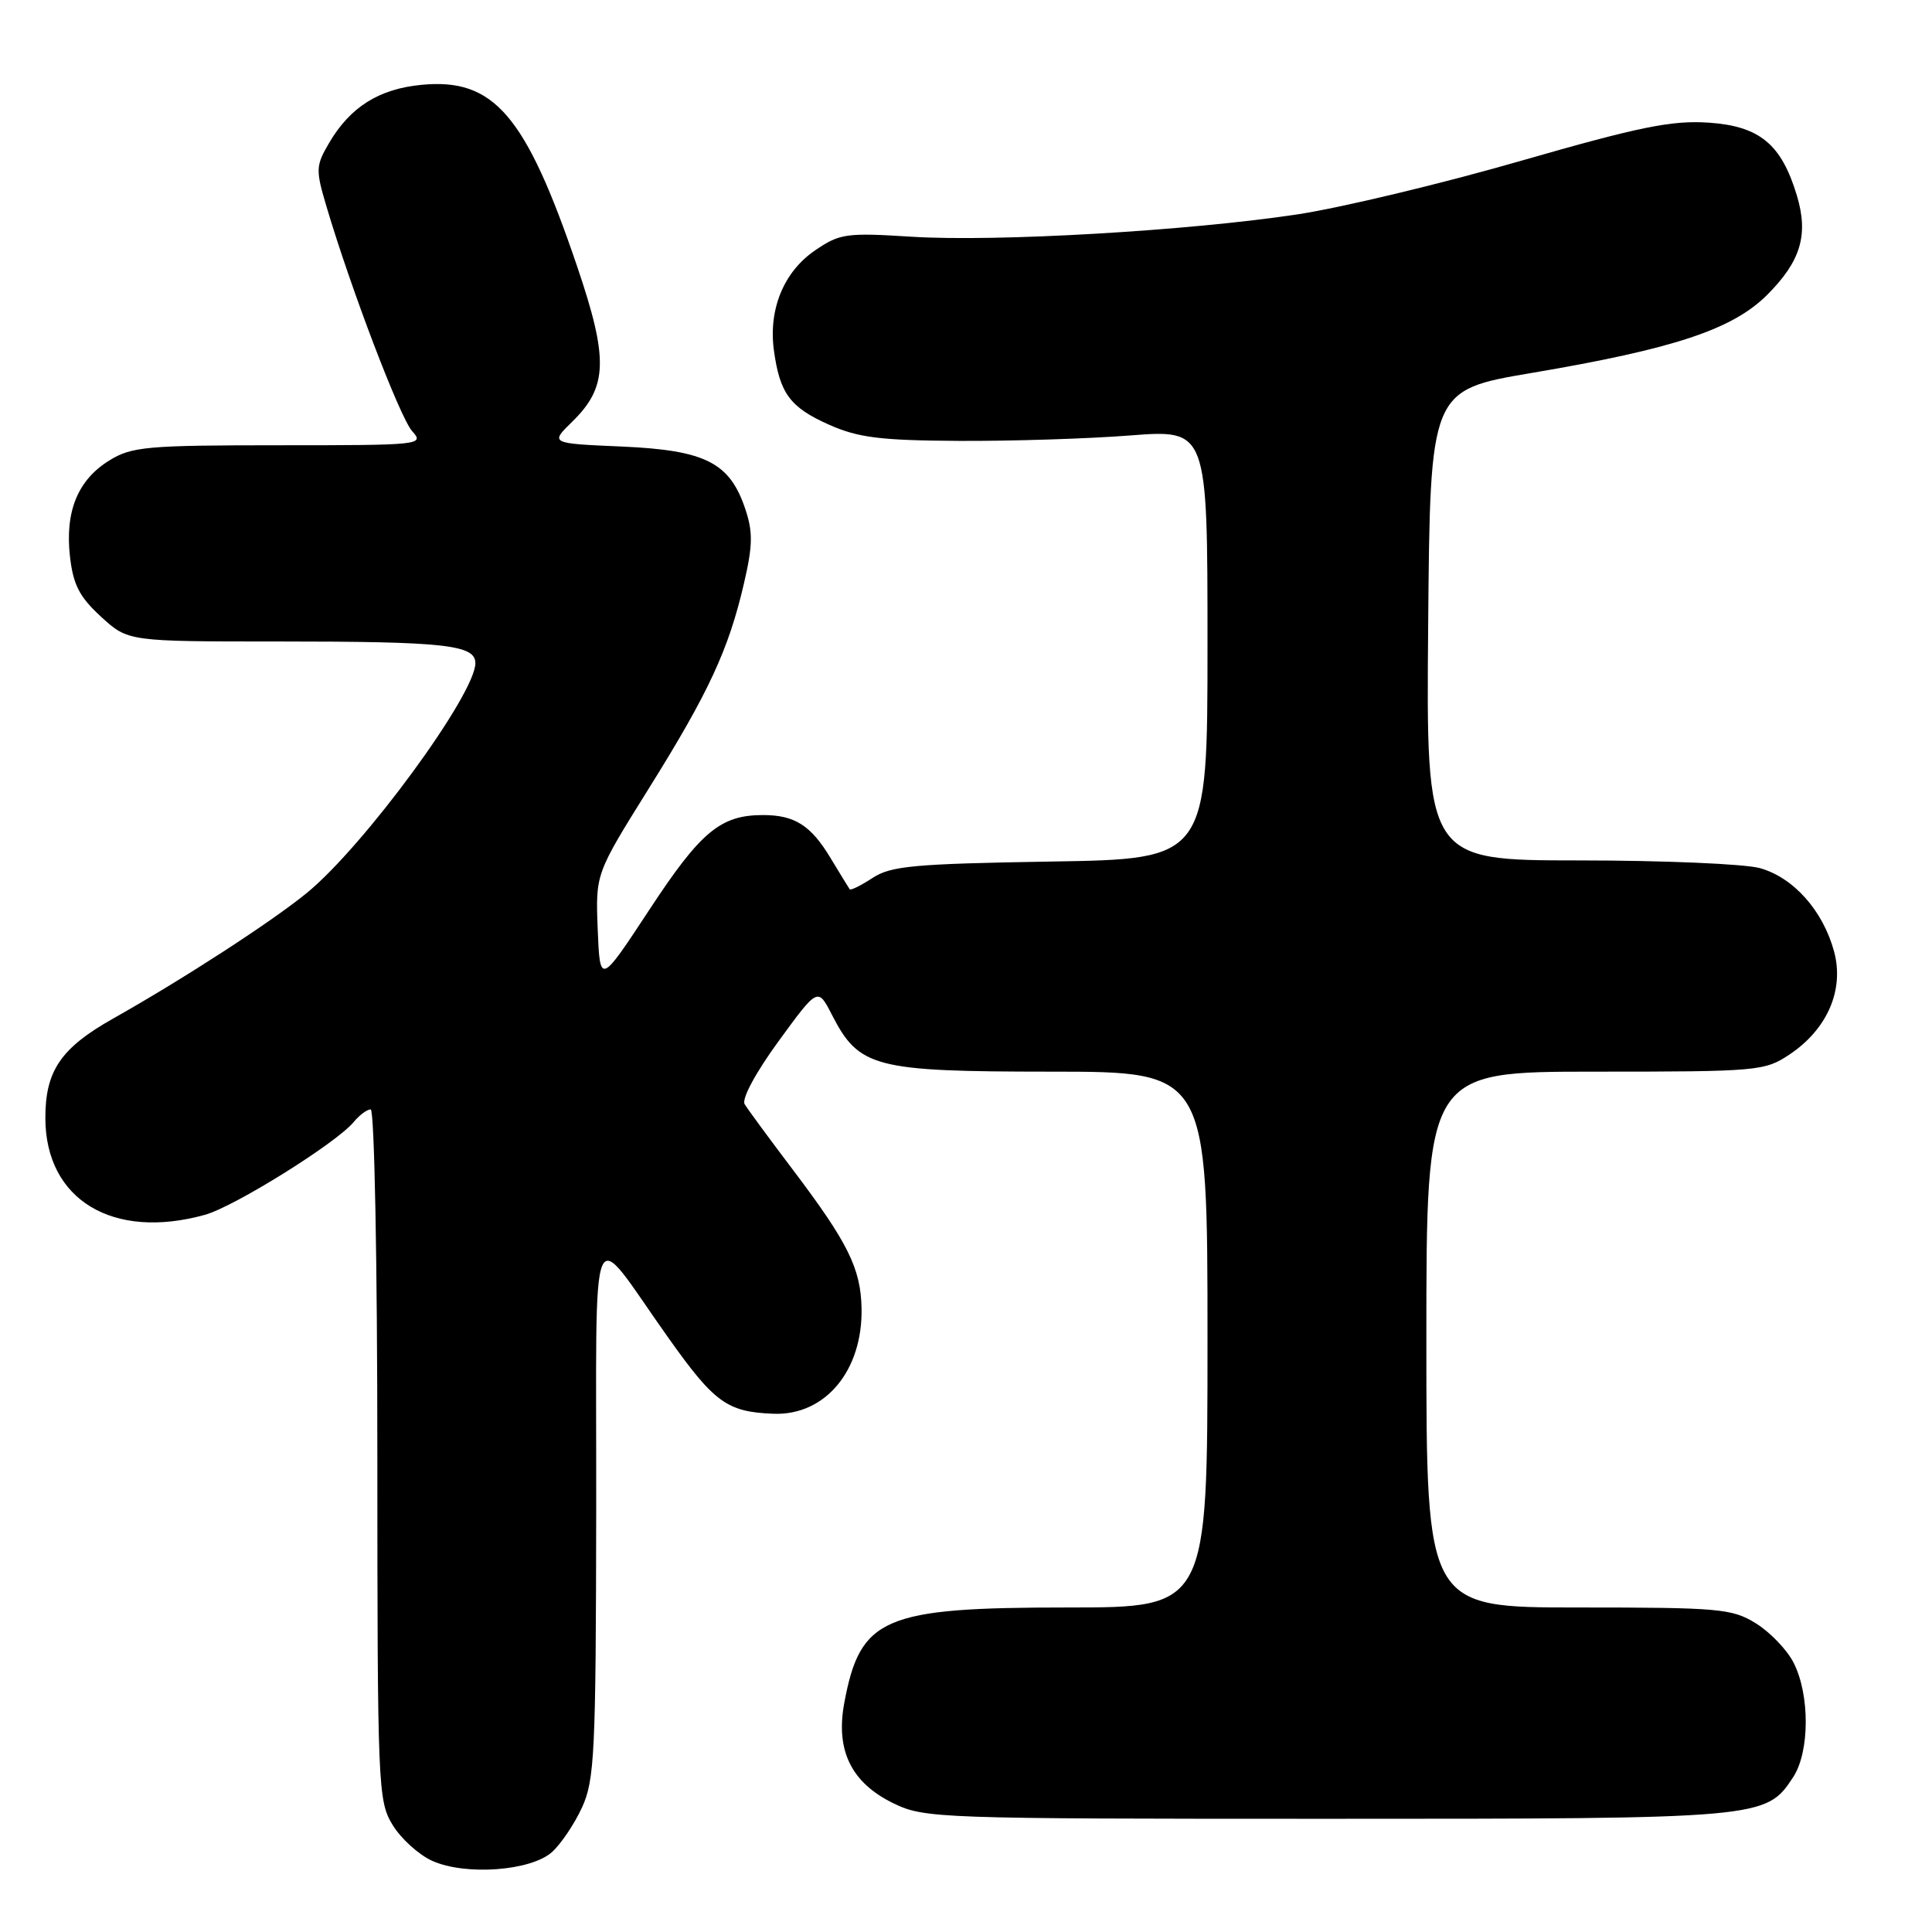 <?xml version="1.0" encoding="UTF-8" standalone="no"?>
<!DOCTYPE svg PUBLIC "-//W3C//DTD SVG 1.1//EN" "http://www.w3.org/Graphics/SVG/1.1/DTD/svg11.dtd" >
<svg xmlns="http://www.w3.org/2000/svg" xmlns:xlink="http://www.w3.org/1999/xlink" version="1.1" viewBox="0 0 256 256">
 <g >
 <path fill="currentColor"
d=" M 73.13 245.42 C 74.31 244.36 76.11 241.70 77.12 239.50 C 78.79 235.86 78.96 232.27 79.00 200.00 C 79.05 159.39 77.87 162.22 88.52 177.21 C 94.67 185.88 96.34 187.09 102.48 187.33 C 109.34 187.59 114.33 181.62 114.16 173.33 C 114.05 168.07 112.36 164.65 105.06 155.00 C 101.94 150.88 99.06 146.96 98.67 146.31 C 98.25 145.61 100.14 142.11 103.16 137.97 C 108.37 130.83 108.37 130.83 110.23 134.46 C 113.83 141.47 115.83 141.99 139.25 142.00 C 160.00 142.00 160.00 142.00 160.00 177.50 C 160.00 213.00 160.00 213.00 141.47 213.00 C 117.04 213.00 113.99 214.30 111.87 225.65 C 110.70 231.95 112.80 236.24 118.41 238.96 C 122.50 240.94 124.29 241.00 175.85 241.00 C 233.67 241.00 234.01 240.97 237.61 235.47 C 239.81 232.11 239.83 224.51 237.64 220.28 C 236.77 218.58 234.52 216.25 232.66 215.10 C 229.51 213.15 227.83 213.00 209.13 213.00 C 189.00 213.00 189.00 213.00 189.00 177.50 C 189.00 142.00 189.00 142.00 211.35 142.00 C 232.90 142.00 233.83 141.92 237.10 139.74 C 242.13 136.39 244.39 131.17 243.03 126.10 C 241.57 120.68 237.65 116.27 233.19 115.03 C 231.16 114.47 220.38 114.01 209.24 114.01 C 188.97 114.00 188.97 114.00 189.24 82.85 C 189.50 51.69 189.50 51.69 203.00 49.41 C 221.83 46.22 229.58 43.65 234.16 39.07 C 238.61 34.62 239.66 31.13 238.10 25.92 C 236.05 19.10 233.16 16.71 226.40 16.25 C 221.50 15.93 217.28 16.78 201.46 21.33 C 190.99 24.35 177.72 27.52 171.96 28.40 C 157.47 30.59 132.01 32.07 120.84 31.37 C 112.12 30.82 111.27 30.94 108.00 33.18 C 103.86 36.00 101.82 40.96 102.54 46.38 C 103.32 52.12 104.67 53.97 109.84 56.27 C 113.71 57.99 116.62 58.36 127.00 58.42 C 133.88 58.46 144.11 58.14 149.75 57.70 C 160.00 56.91 160.00 56.91 160.00 85.37 C 160.00 113.83 160.00 113.83 139.20 114.16 C 121.10 114.46 118.05 114.74 115.62 116.33 C 114.08 117.34 112.72 118.01 112.59 117.83 C 112.46 117.65 111.33 115.81 110.08 113.74 C 107.46 109.37 105.31 108.00 101.11 108.00 C 95.48 108.00 92.86 110.17 86.08 120.49 C 79.50 130.50 79.50 130.50 79.20 123.15 C 78.91 115.79 78.91 115.79 85.92 104.56 C 93.91 91.77 96.54 86.09 98.57 77.34 C 99.75 72.29 99.78 70.49 98.75 67.43 C 96.69 61.29 93.47 59.66 82.42 59.17 C 72.87 58.76 72.87 58.76 75.83 55.87 C 80.54 51.26 80.65 47.59 76.45 35.23 C 69.65 15.22 65.44 10.32 55.86 11.24 C 50.21 11.78 46.40 14.18 43.61 18.94 C 41.84 21.96 41.81 22.49 43.25 27.33 C 46.51 38.32 53.01 55.36 54.62 57.14 C 56.26 58.95 55.78 59.00 37.02 59.00 C 19.45 59.00 17.45 59.18 14.49 61.01 C 10.31 63.59 8.60 67.76 9.27 73.73 C 9.70 77.49 10.52 79.09 13.39 81.72 C 16.97 85.00 16.97 85.00 36.86 85.00 C 58.97 85.00 63.00 85.44 62.99 87.88 C 62.97 92.03 48.26 112.09 40.68 118.30 C 36.00 122.13 24.30 129.72 14.98 134.97 C 8.04 138.88 5.99 141.91 6.01 148.20 C 6.05 158.98 14.96 164.36 27.15 160.97 C 31.06 159.89 44.60 151.44 46.87 148.67 C 47.63 147.75 48.64 147.00 49.12 147.00 C 49.61 147.00 50.00 167.18 50.00 192.75 C 50.01 236.86 50.08 238.62 52.02 241.81 C 53.13 243.63 55.49 245.77 57.27 246.57 C 61.65 248.55 70.31 247.92 73.13 245.42 Z "/>
</g>
</svg>